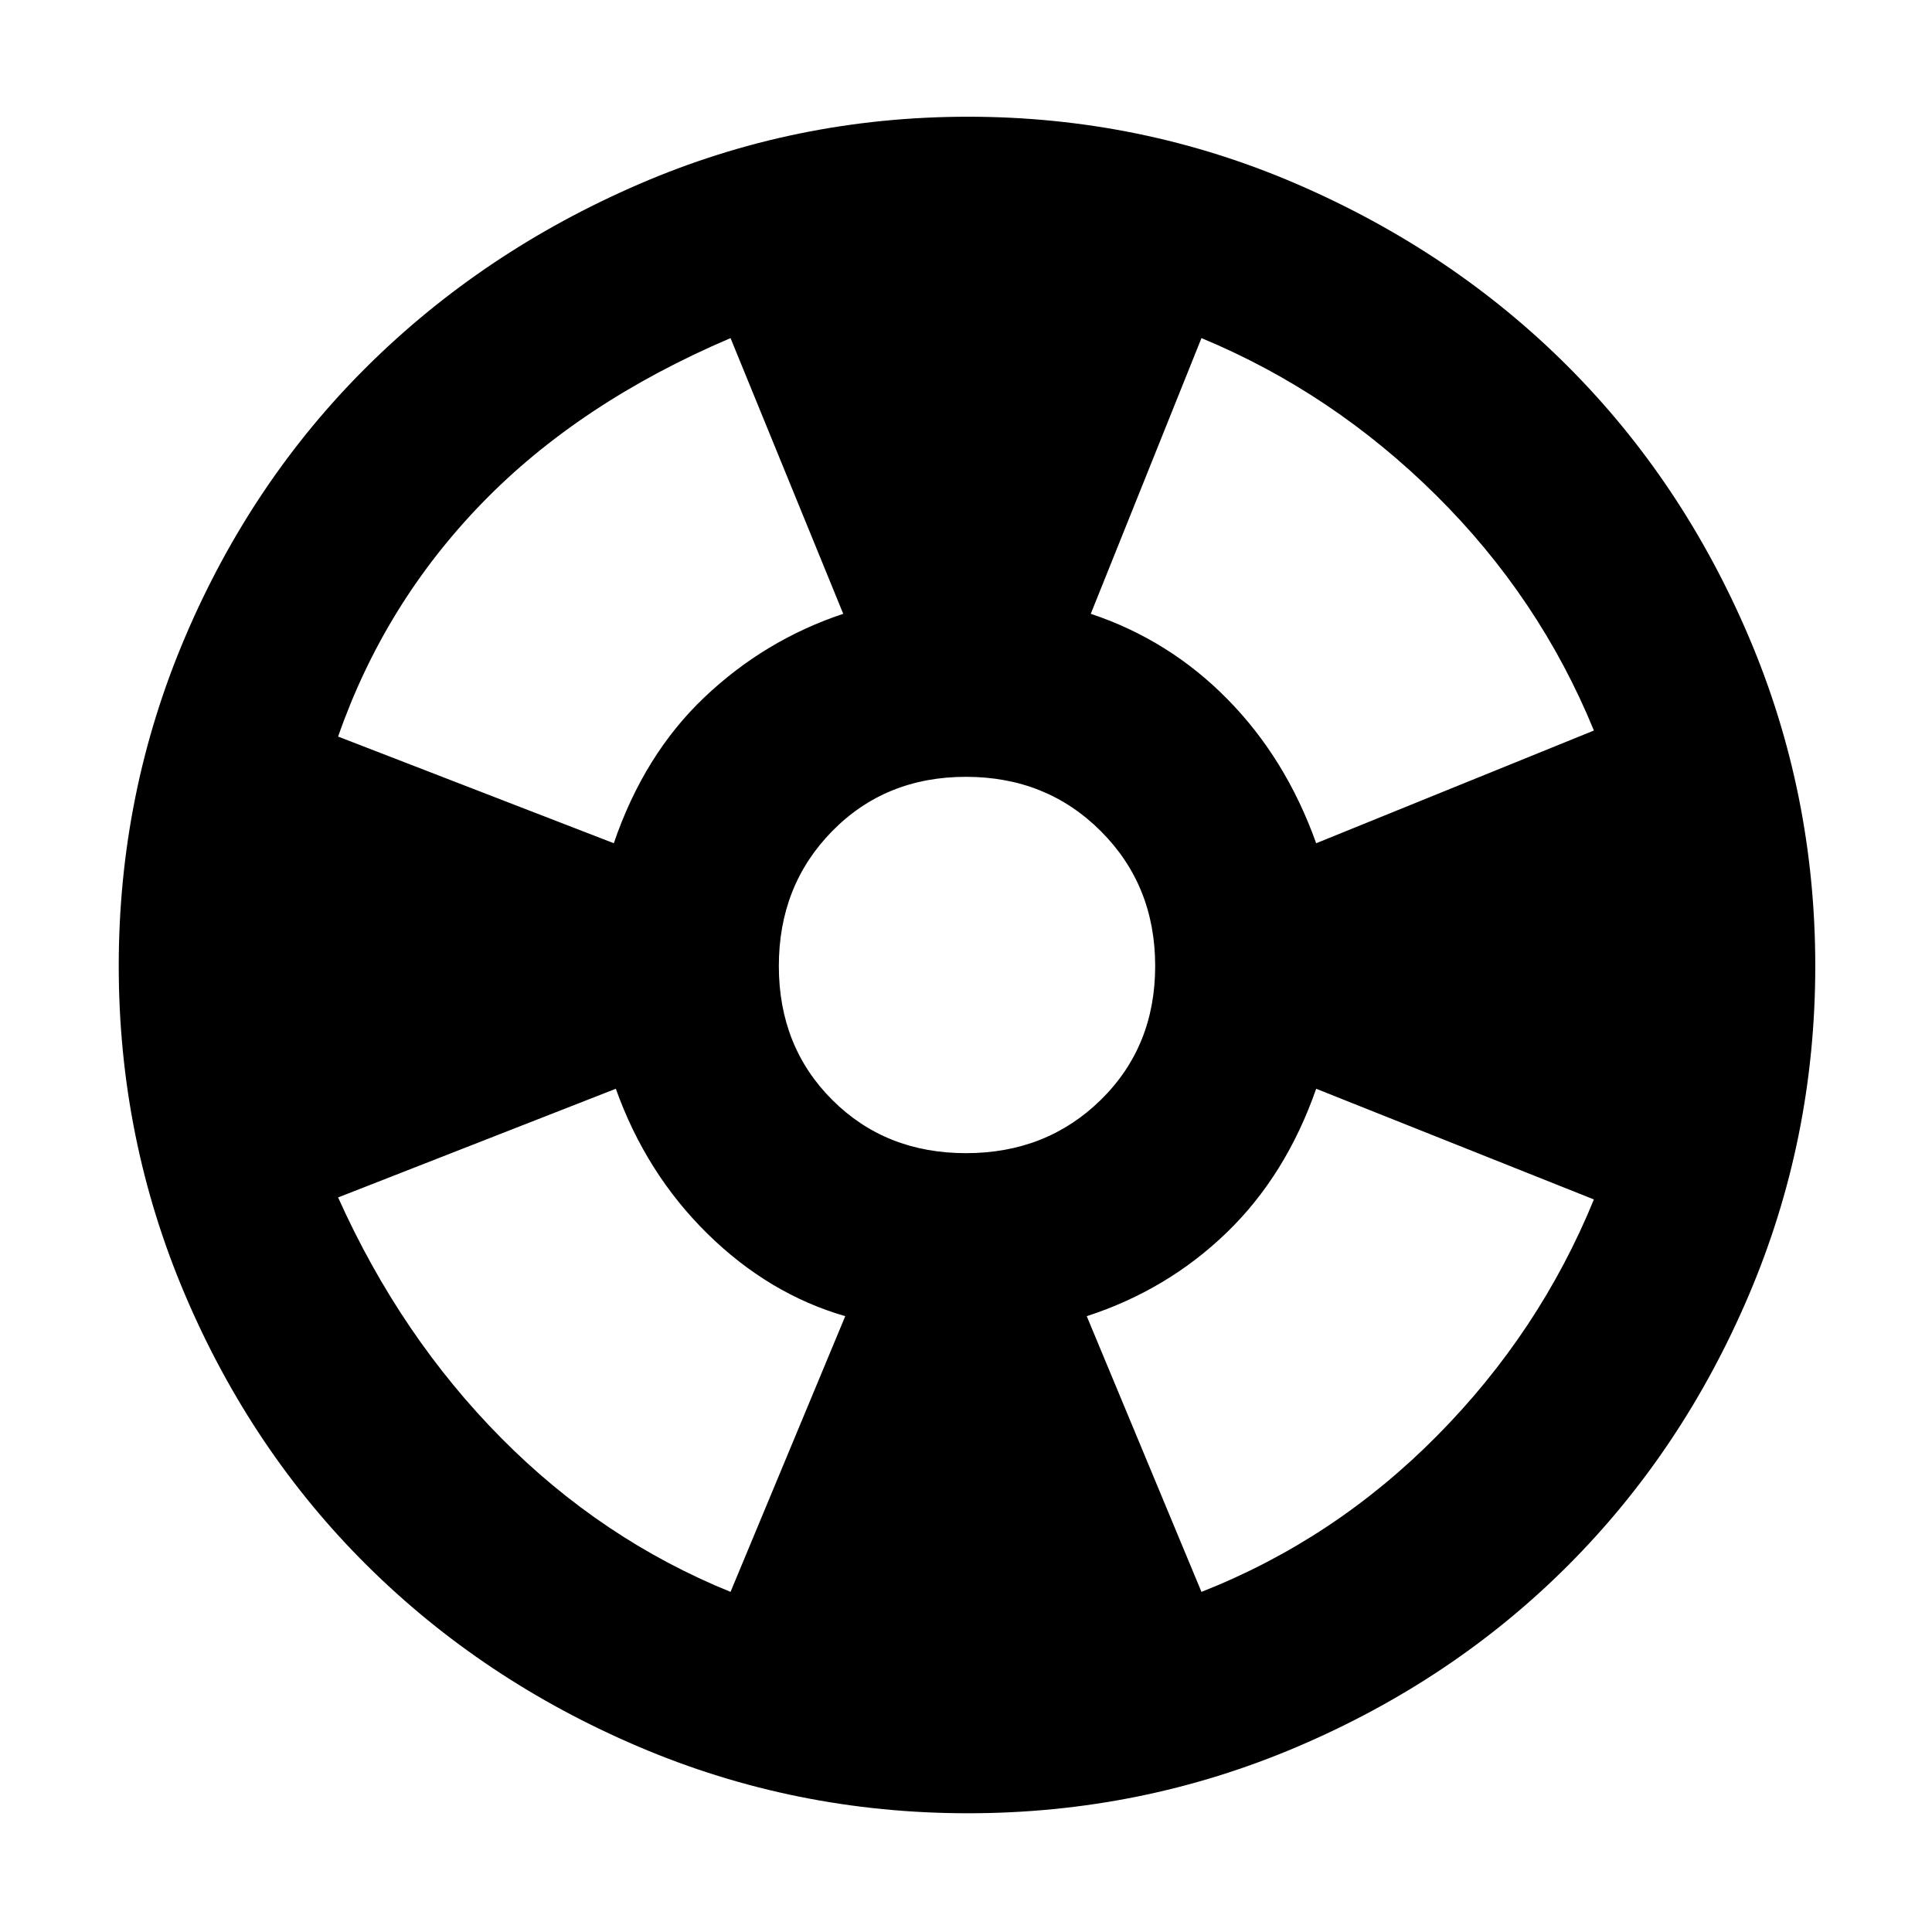 <svg xmlns="http://www.w3.org/2000/svg" height="48" width="48"><path d="M39.6 18.15Q38.25 14.85 35.675 12.3Q33.1 9.75 29.85 8.4L27.1 15.25Q29.05 15.9 30.5 17.375Q31.95 18.85 32.7 20.95ZM18.15 8.4Q14.4 10 11.975 12.5Q9.55 15 8.4 18.3L15.25 20.95Q16 18.75 17.5 17.325Q19 15.9 20.95 15.25ZM8.4 29.75Q9.95 33.2 12.45 35.725Q14.95 38.25 18.15 39.55L21 32.7Q19.1 32.15 17.575 30.65Q16.05 29.15 15.3 27.05ZM29.85 39.55Q33.15 38.25 35.7 35.675Q38.25 33.1 39.6 29.8L32.7 27.05Q31.95 29.2 30.475 30.625Q29 32.05 27 32.7ZM24.05 45.05Q19.75 45.05 15.875 43.4Q12 41.75 9.125 38.9Q6.25 36.05 4.6 32.175Q2.95 28.3 2.95 24Q2.95 19.7 4.6 15.825Q6.25 11.95 9.125 9.1Q12 6.25 15.875 4.575Q19.75 2.9 24.05 2.9Q28.35 2.9 32.225 4.575Q36.1 6.25 38.95 9.1Q41.8 11.95 43.45 15.825Q45.1 19.7 45.1 24Q45.1 28.3 43.45 32.175Q41.8 36.05 38.95 38.9Q36.1 41.75 32.225 43.4Q28.35 45.05 24.05 45.05ZM24 28.65Q26 28.65 27.35 27.325Q28.7 26 28.7 24Q28.7 22 27.35 20.65Q26 19.3 24 19.3Q22 19.3 20.675 20.65Q19.35 22 19.35 24Q19.35 26 20.675 27.325Q22 28.65 24 28.65Z"/></svg>